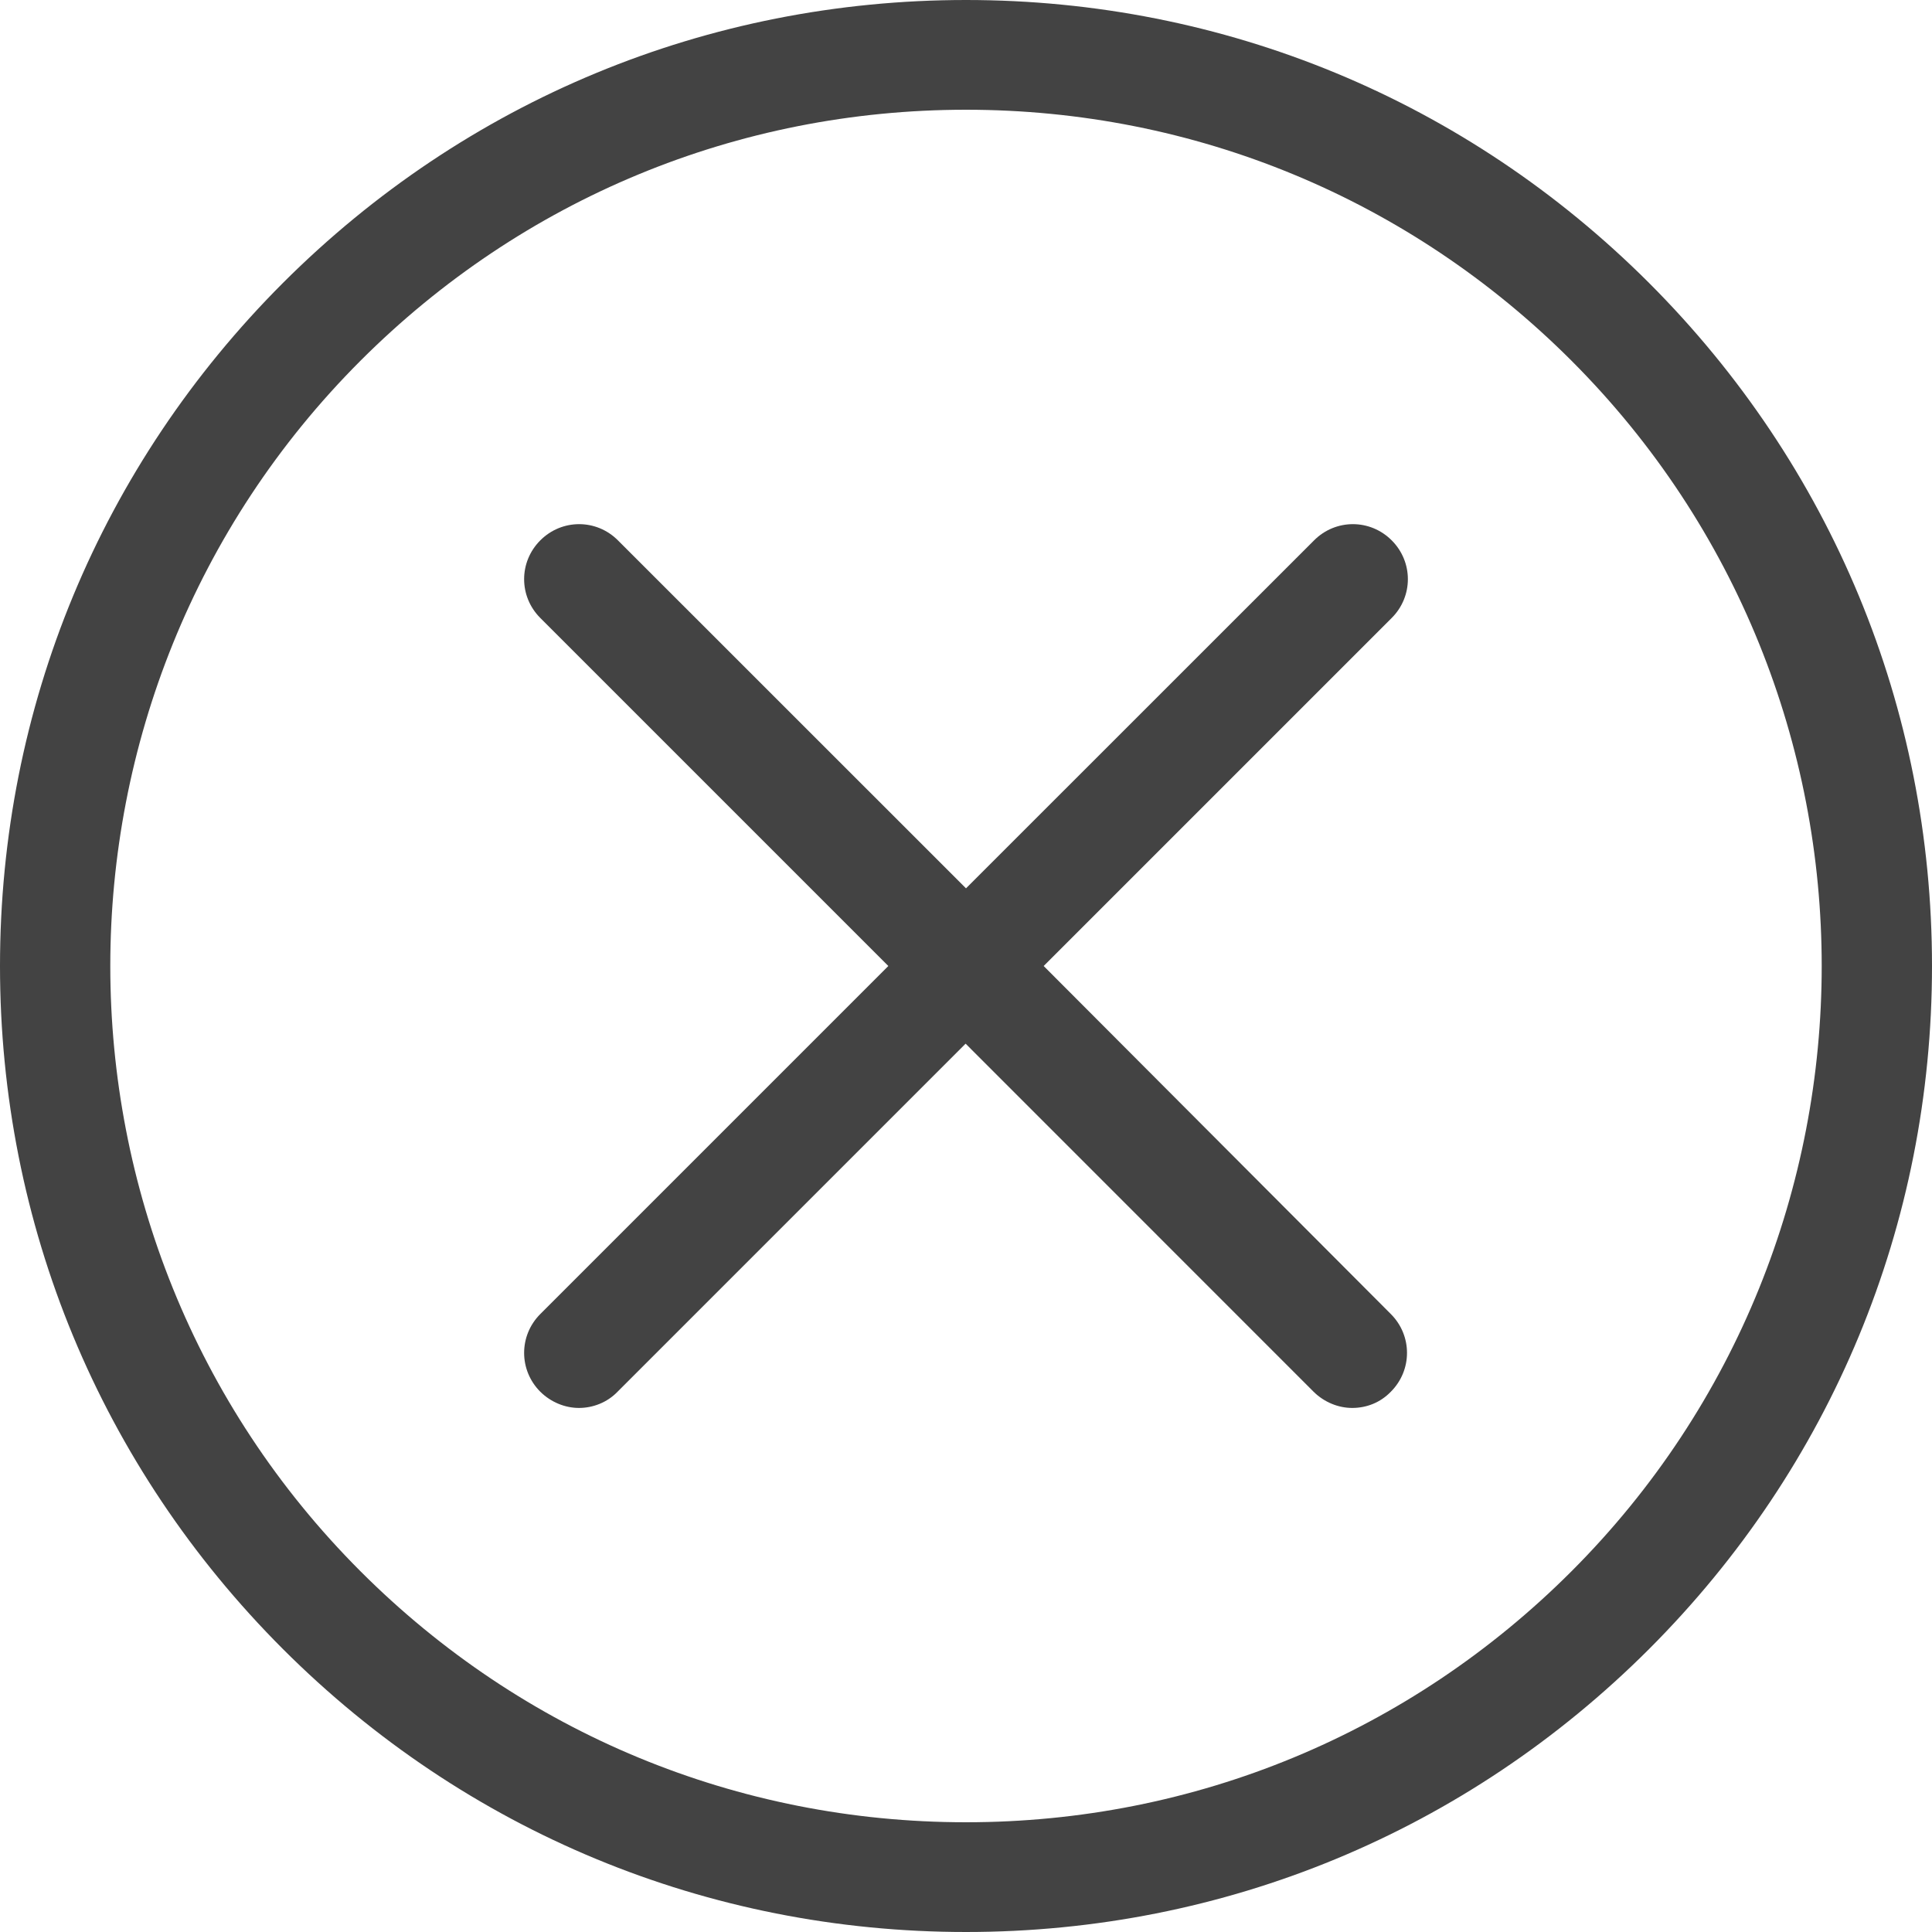 <svg width="20" height="20" viewBox="0 0 20 20" fill="none" xmlns="http://www.w3.org/2000/svg">
<path d="M17.071 2.929C15.181 1.04 12.673 0 10 0C7.327 0 4.819 1.04 2.929 2.929C1.04 4.819 0 7.327 0 10C0 12.673 1.04 15.181 2.929 17.071C4.819 18.96 7.327 20 10 20C12.673 20 15.181 18.96 17.071 17.071C18.96 15.181 20 12.673 20 10C20 7.327 18.96 4.819 17.071 2.929ZM16.267 16.267C14.592 17.942 12.365 18.864 10 18.864C7.635 18.864 5.408 17.942 3.733 16.267C0.278 12.811 0.278 7.189 3.733 3.733C5.408 2.058 7.635 1.136 10 1.136C12.365 1.136 14.592 2.058 16.267 3.733C19.722 7.189 19.722 12.811 16.267 16.267Z" fill="#434343"/>
<path d="M14.407 5.594C14.184 5.37 13.826 5.37 13.603 5.594L10 9.196L6.397 5.594C6.174 5.37 5.816 5.37 5.593 5.594C5.37 5.817 5.37 6.174 5.593 6.397L9.196 10L5.593 13.603C5.37 13.826 5.37 14.184 5.593 14.407C5.703 14.516 5.85 14.575 5.993 14.575C6.136 14.575 6.284 14.52 6.393 14.407L9.996 10.804L13.598 14.407C13.708 14.516 13.855 14.575 13.998 14.575C14.146 14.575 14.289 14.52 14.398 14.407C14.621 14.184 14.621 13.826 14.398 13.603L10.804 10L14.407 6.397C14.63 6.174 14.63 5.817 14.407 5.594Z" fill="#434343"/>
</svg>
